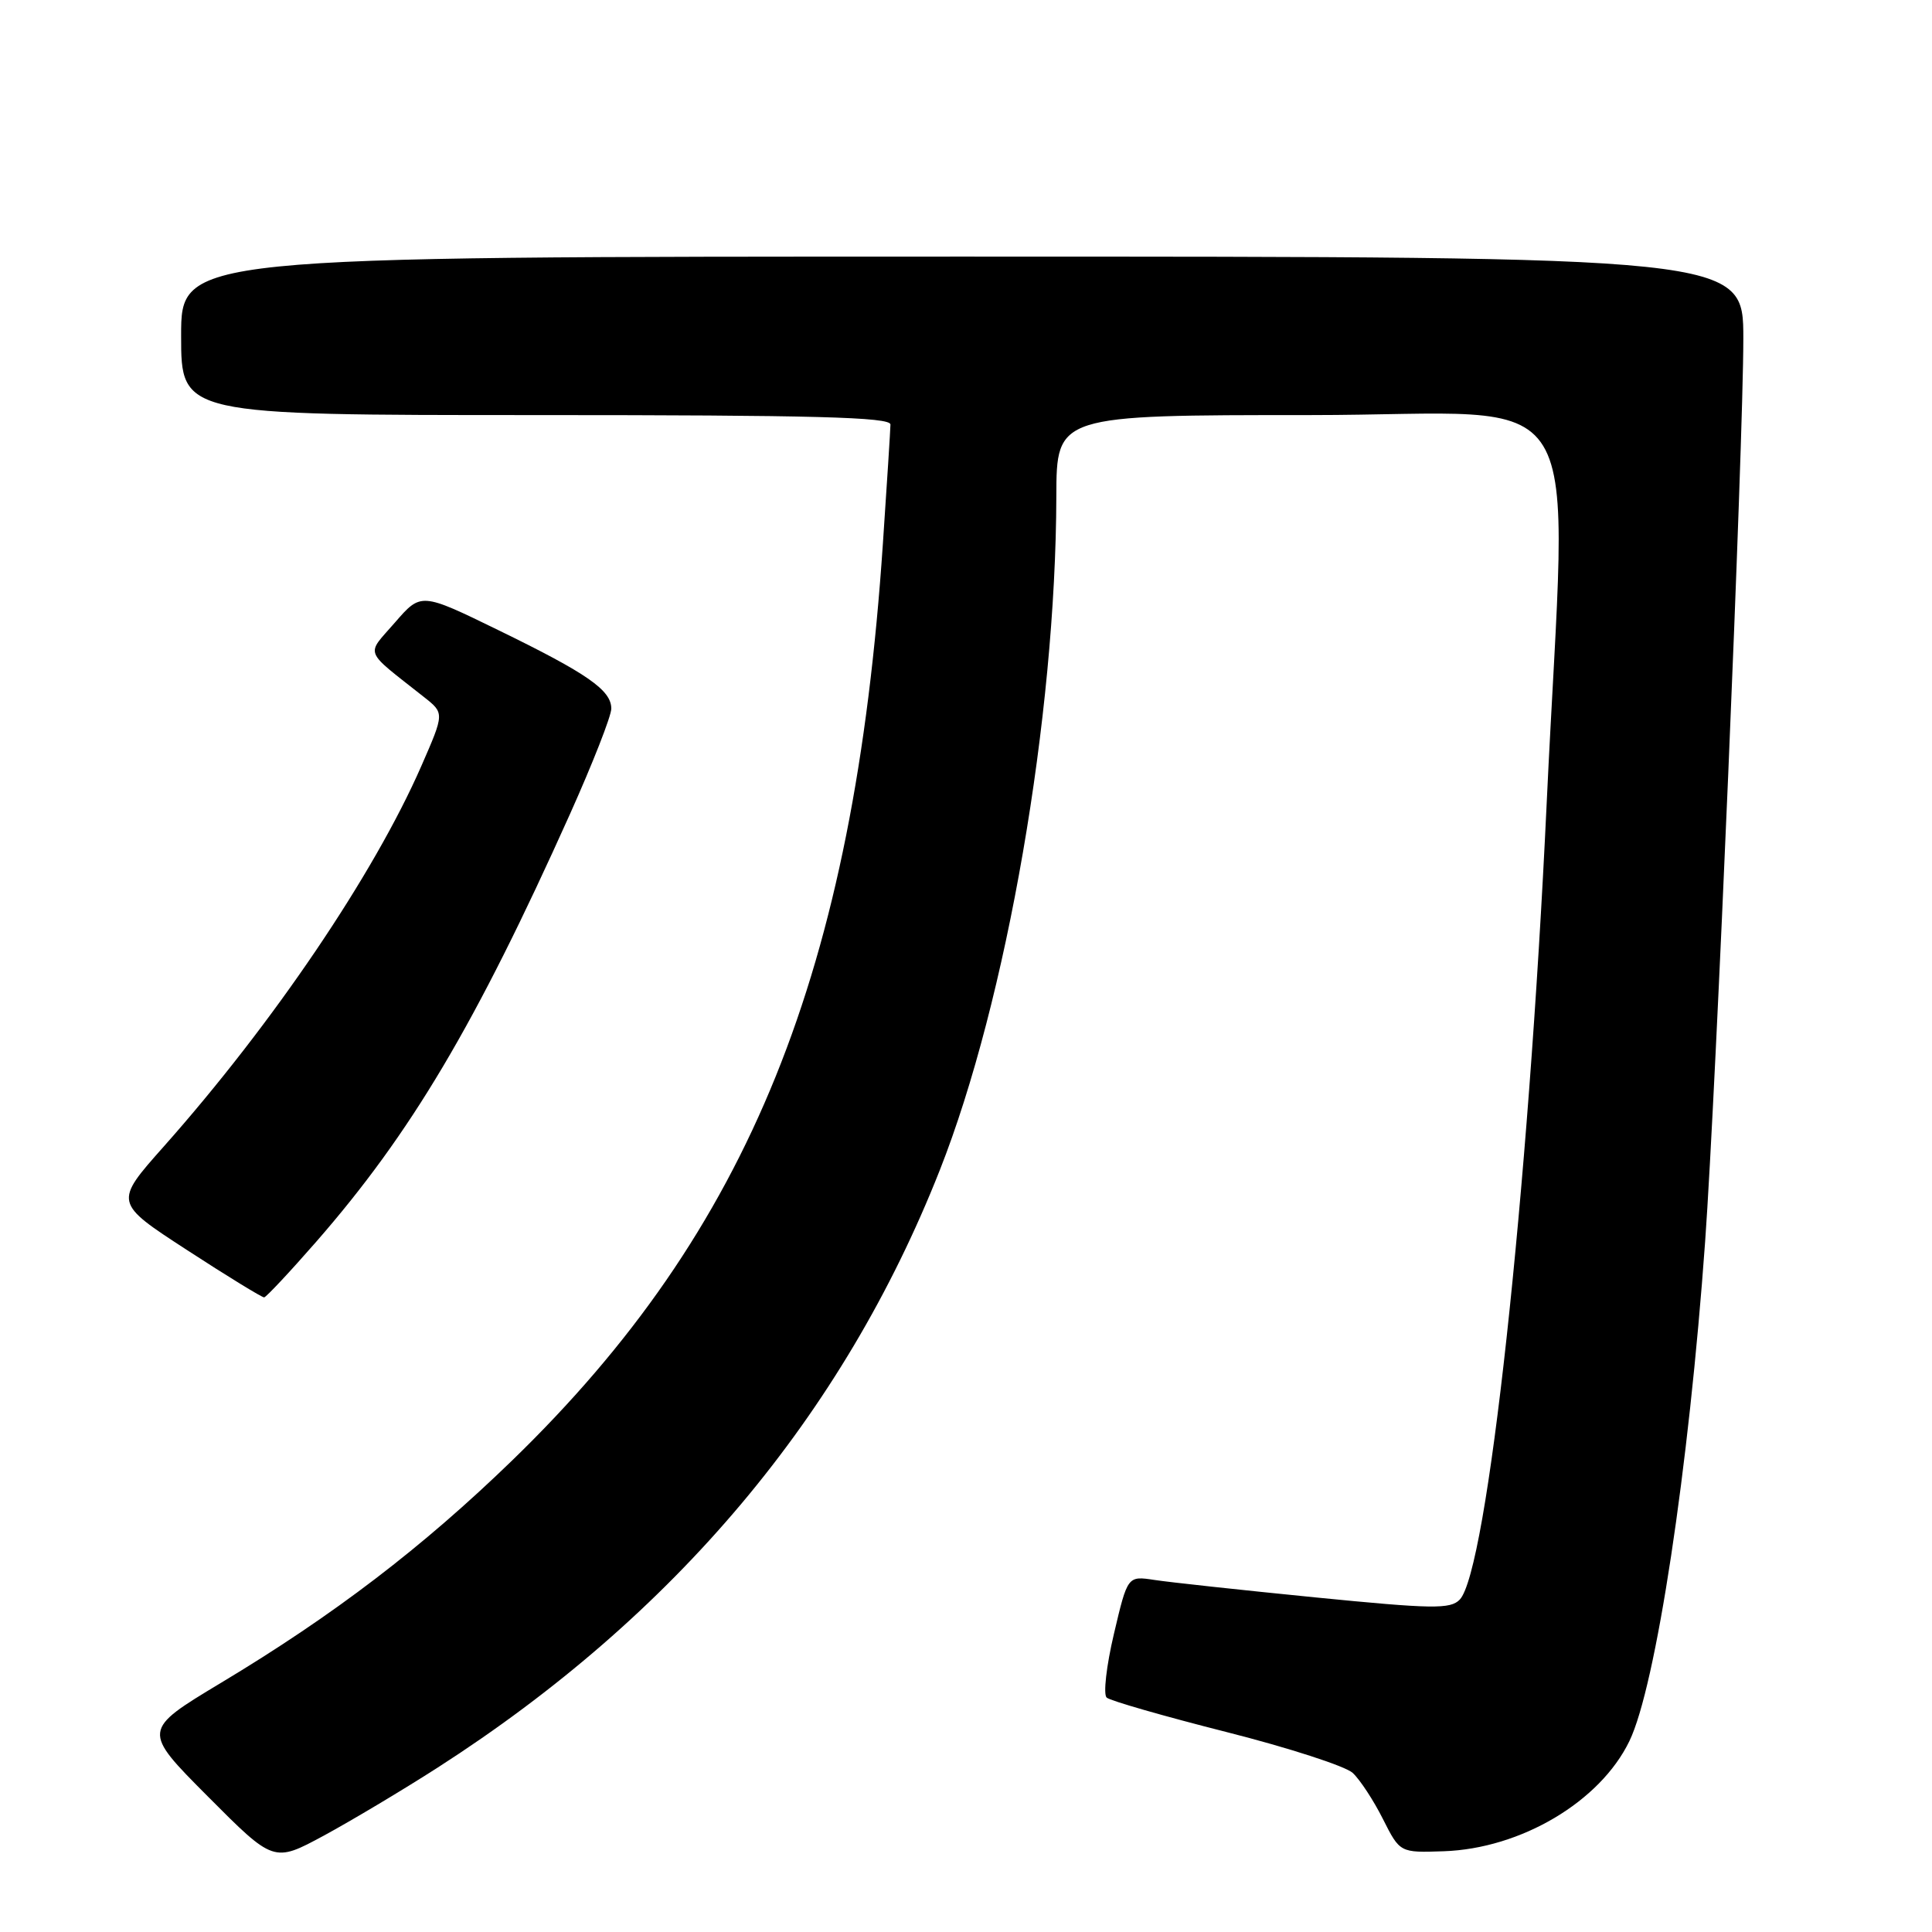 <?xml version="1.0" encoding="UTF-8" standalone="no"?>
<!DOCTYPE svg PUBLIC "-//W3C//DTD SVG 1.1//EN" "http://www.w3.org/Graphics/SVG/1.1/DTD/svg11.dtd" >
<svg xmlns="http://www.w3.org/2000/svg" xmlns:xlink="http://www.w3.org/1999/xlink" version="1.1" viewBox="0 0 256 256">
 <g >
 <path fill="currentColor"
d=" M 58.00 234.21 C 89.45 214.01 111.70 187.54 124.52 155.07 C 133.39 132.61 139.90 94.96 139.97 65.75 C 140.00 55.00 140.00 55.00 173.63 55.00 C 211.45 55.00 207.65 48.74 204.94 106.50 C 202.51 158.26 197.06 208.20 193.42 211.96 C 192.18 213.24 189.81 213.20 174.25 211.66 C 164.49 210.69 154.90 209.65 152.96 209.35 C 149.41 208.81 149.41 208.81 147.60 216.50 C 146.60 220.73 146.17 224.53 146.64 224.94 C 147.11 225.36 154.25 227.41 162.50 229.50 C 170.75 231.59 178.28 234.03 179.24 234.92 C 180.20 235.81 182.00 238.55 183.24 241.02 C 185.50 245.50 185.50 245.50 191.30 245.30 C 201.53 244.95 212.02 238.73 215.90 230.71 C 219.41 223.46 223.78 194.65 225.94 164.50 C 227.37 144.67 231.00 58.71 231.00 44.88 C 231.00 34.00 231.00 34.00 127.50 34.00 C 24.00 34.00 24.00 34.00 24.00 44.50 C 24.00 55.00 24.00 55.00 71.00 55.00 C 107.94 55.00 118.00 55.27 117.99 56.25 C 117.98 56.94 117.53 64.03 116.99 72.00 C 113.17 128.78 99.32 163.03 67.85 193.53 C 55.96 205.05 44.23 214.01 29.29 222.98 C 18.82 229.28 18.82 229.28 27.54 238.04 C 36.27 246.81 36.27 246.81 42.89 243.24 C 46.52 241.27 53.33 237.21 58.00 234.21 Z  M 41.89 164.55 C 54.46 150.15 63.00 135.77 75.51 107.90 C 78.53 101.17 81.00 94.87 81.00 93.90 C 81.00 91.45 77.86 89.26 66.04 83.50 C 55.79 78.50 55.79 78.50 52.33 82.49 C 48.46 86.95 48.06 85.94 56.19 92.37 C 58.89 94.50 58.89 94.50 55.83 101.50 C 49.54 115.87 36.17 135.62 21.69 151.93 C 15.10 159.35 15.10 159.35 24.80 165.65 C 30.13 169.12 34.73 171.93 35.00 171.91 C 35.27 171.88 38.38 168.57 41.89 164.55 Z "/>
</g>
</svg>